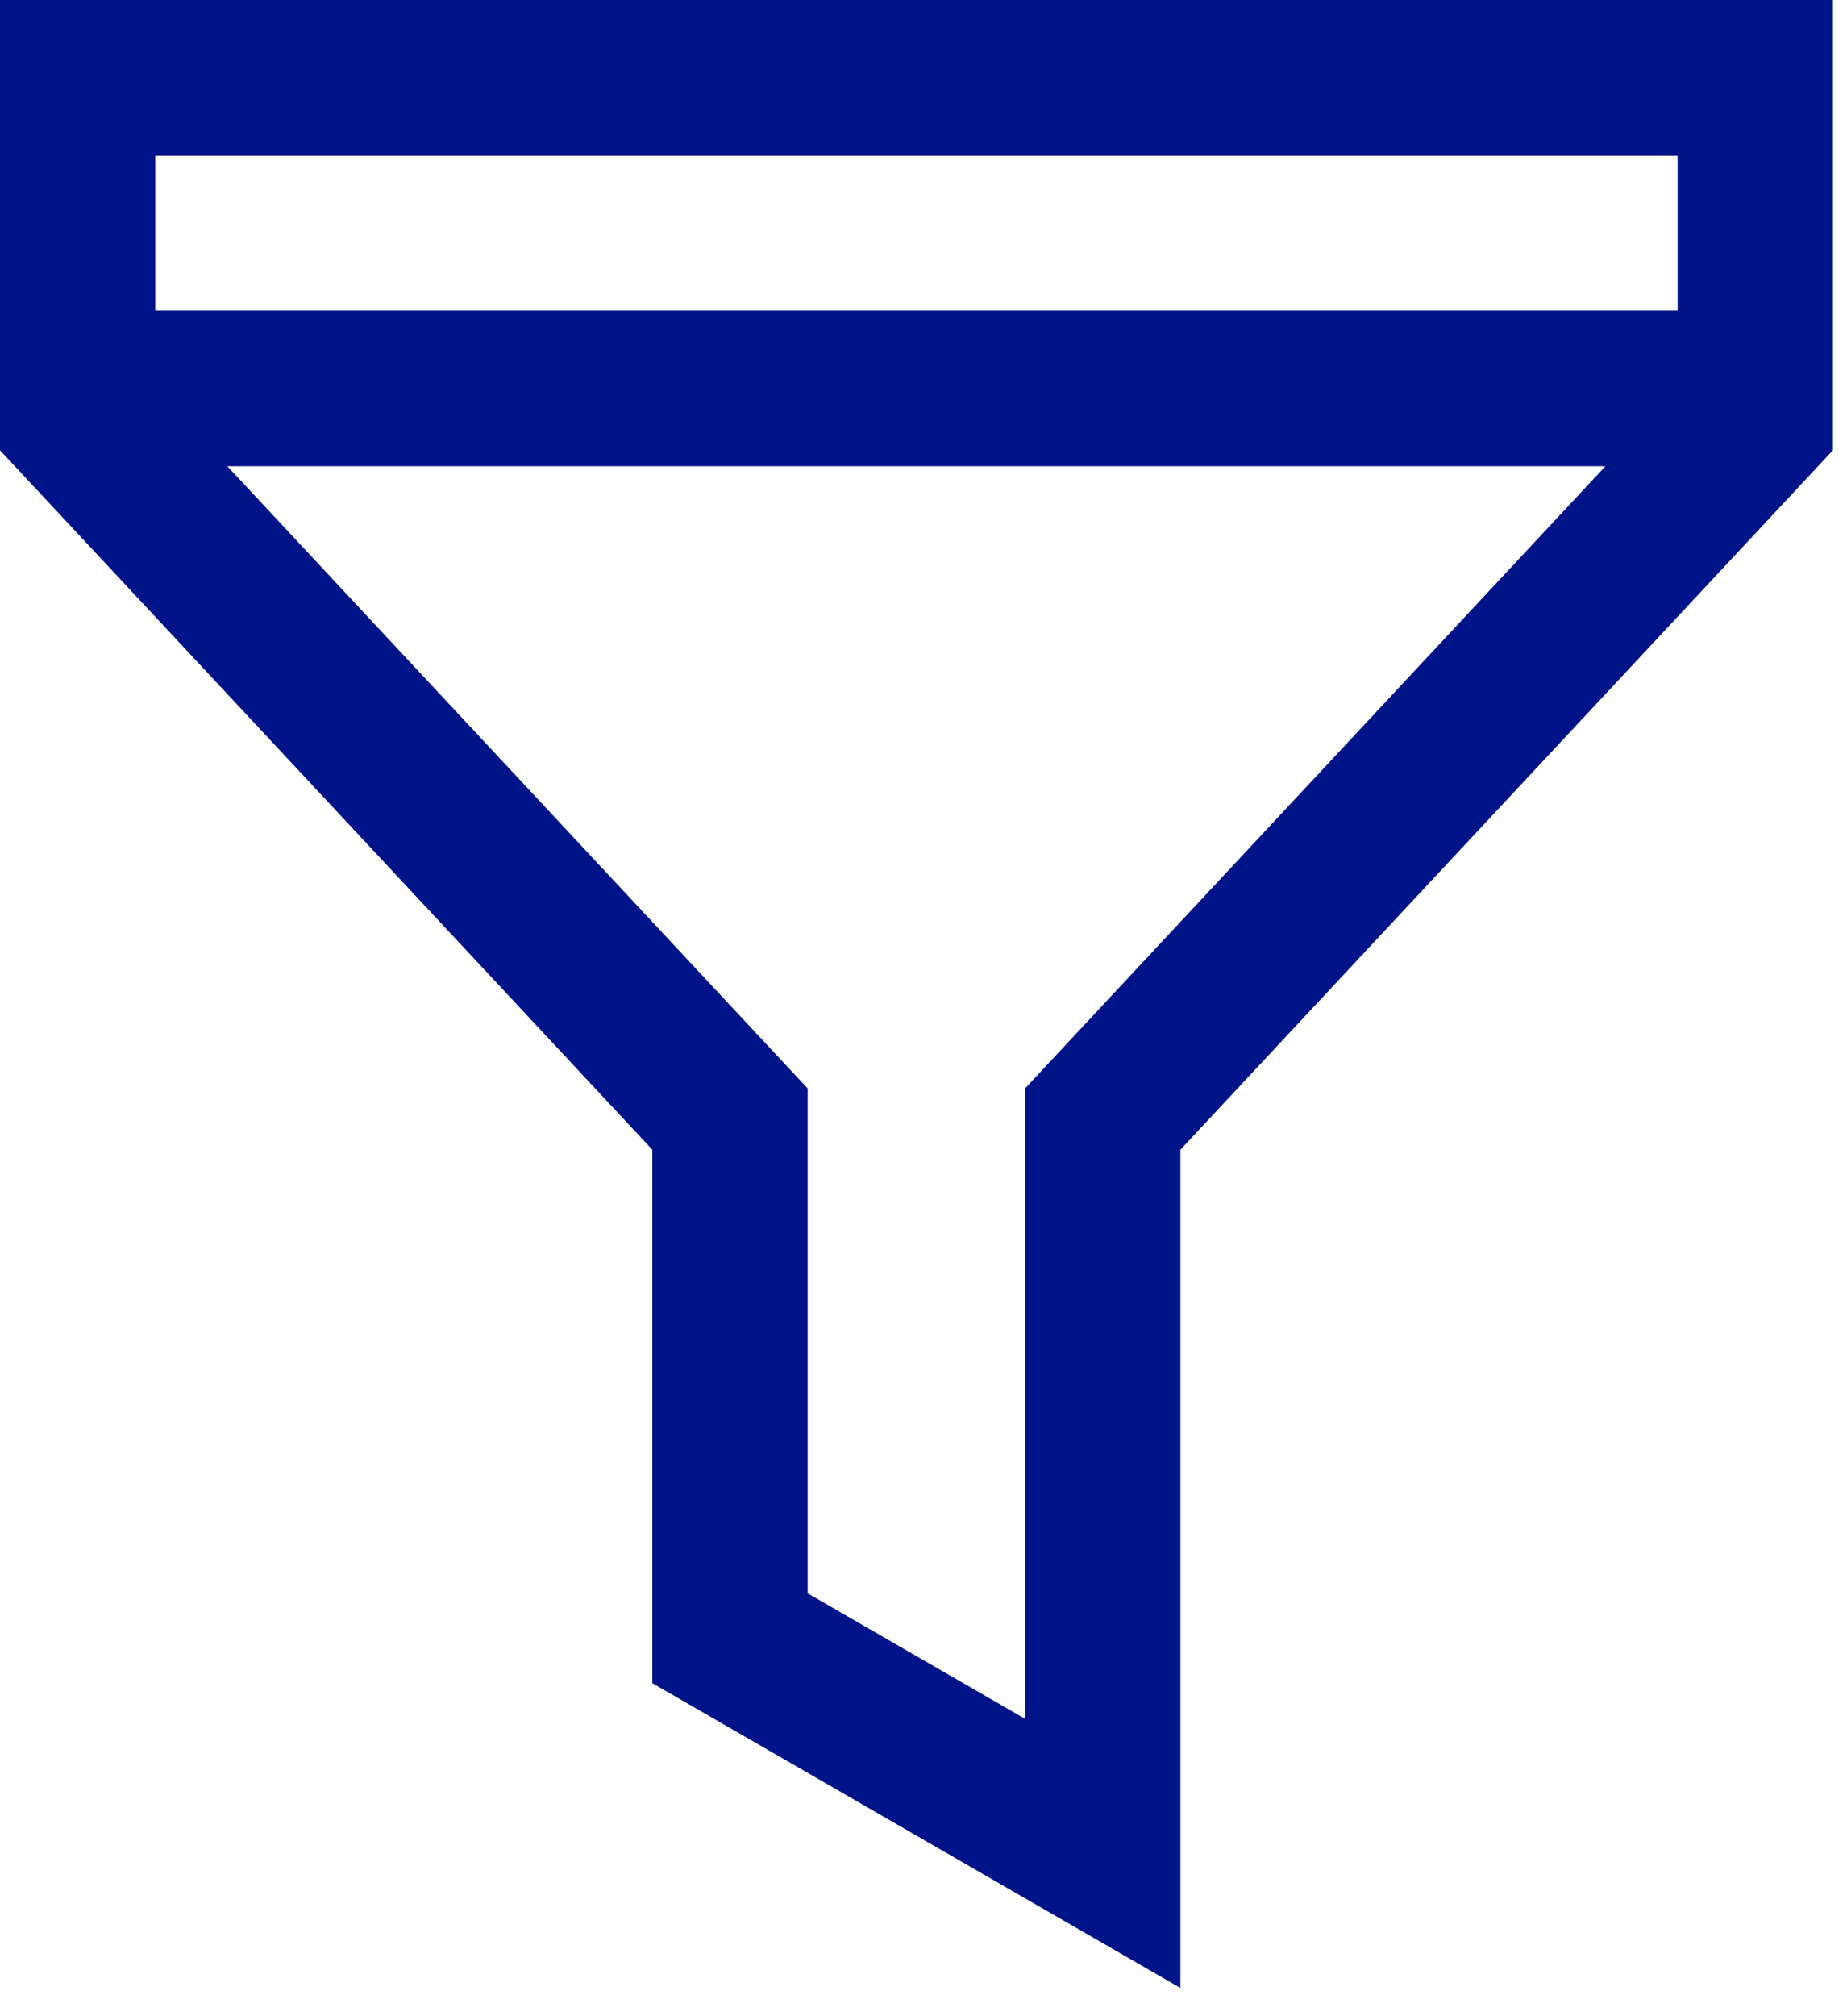 <?xml version="1.0" encoding="UTF-8" ?>
<svg width="11px" height="12px" viewBox="0 0 11 12" version="1.1" xmlns="http://www.w3.org/2000/svg" xmlns:xlink="http://www.w3.org/1999/xlink">
  <title>Filter icon</title>
  <g id="Symbols" stroke="none" stroke-width="1" fill="none" fill-rule="evenodd">
    <g id="Tables/Criteria-(Dist.-Center)-Signed-&amp;-Obsolete" transform="translate(-383, -5)" fill="#001489" fill-rule="nonzero">
      <g id="SubSymbols/UpDown-Copy-10" transform="translate(381, 2)">
        <path d="M2,3 L2,5.68 L5.885,9.843 L5.885,13.018 L9.03,14.832 L9.03,9.843 L12.916,5.68 L12.916,3 L2,3 Z M8.105,9.478 L8.105,13.23 L6.81,12.483 L6.81,9.478 L3.354,5.775 L11.561,5.775 L8.105,9.478 Z M11.991,4.85 L2.925,4.85 L2.925,3.925 L11.991,3.925 L11.991,4.85 L11.991,4.85 Z" id="Shape"></path>
      </g>
    </g>
  </g>
</svg>